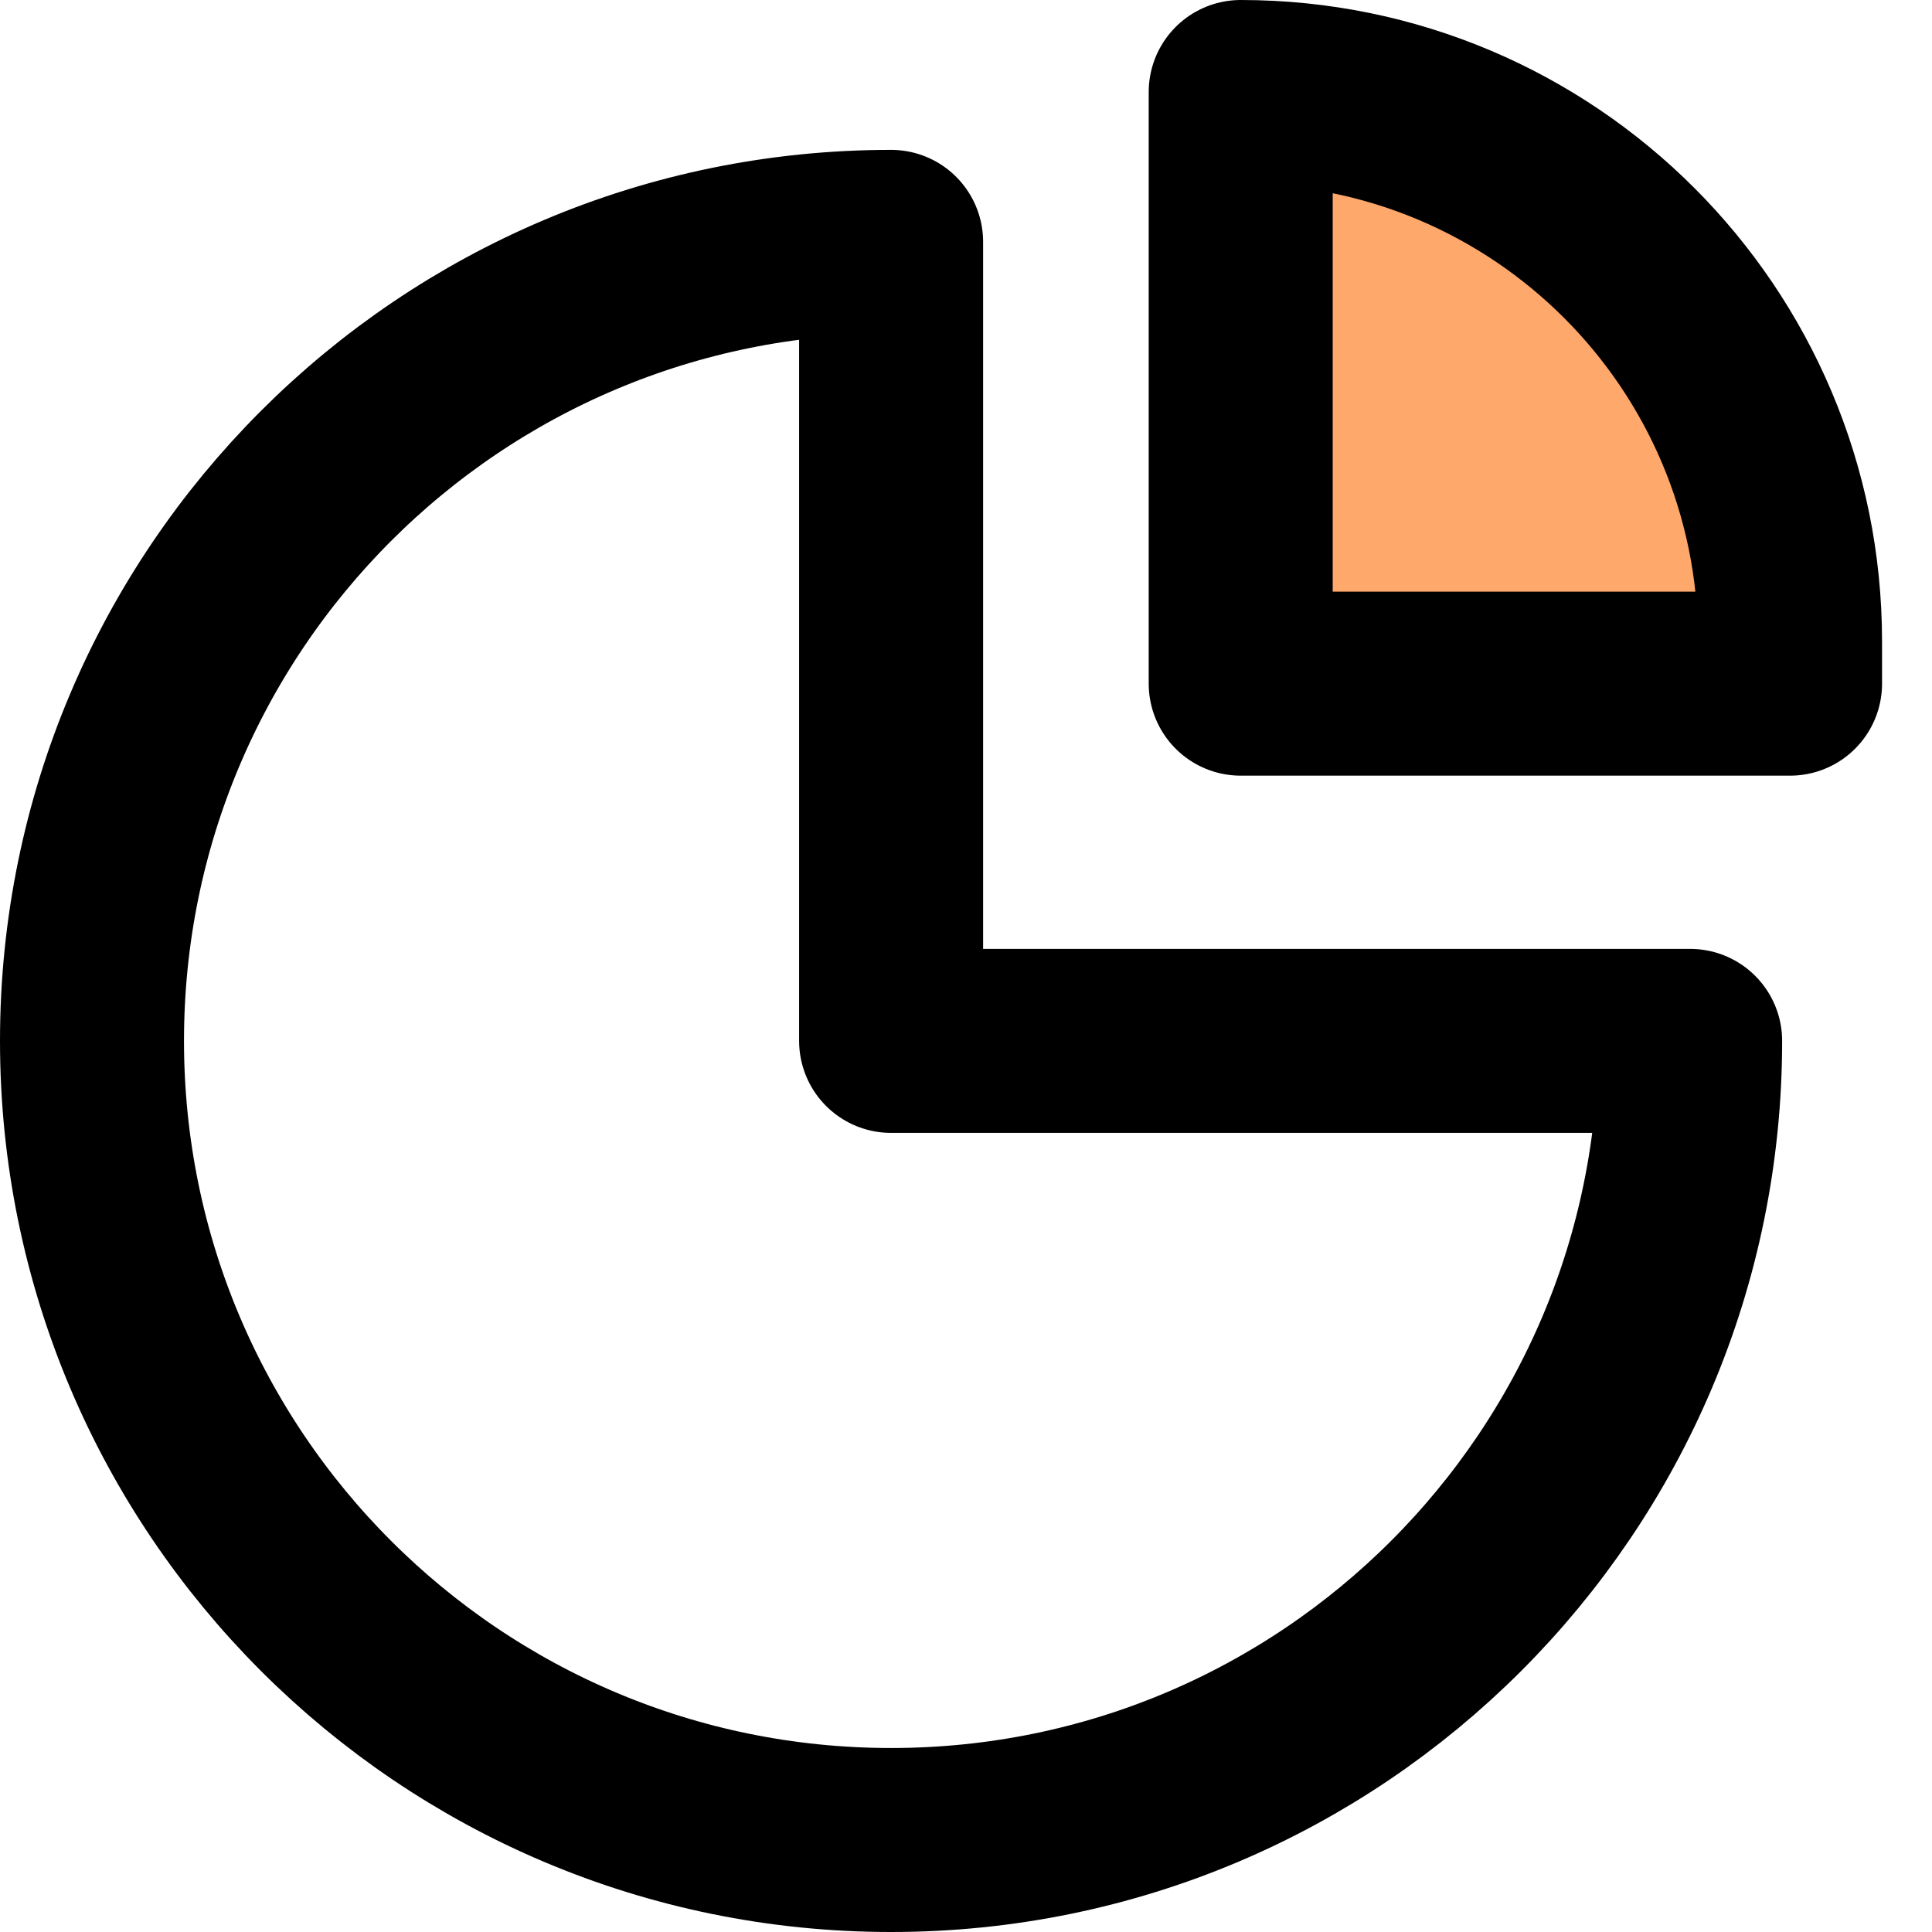 <svg width="21" height="21" viewBox="0 0 21 21" fill="none" xmlns="http://www.w3.org/2000/svg">
<path d="M13.497 1L17.823 2.442L19.265 7.729H13.497V1Z" fill="#FFA86B"/>
<path d="M9.686 20C14.483 20 18.371 16.111 18.371 11.314H9.686L9.686 2.629C4.889 2.629 1 6.517 1 11.314C1 16.111 4.889 20 9.686 20Z" stroke="black" stroke-width="2" stroke-linecap="round" stroke-linejoin="round"/>
<path d="M13.486 1V7.431H19.457V6.971C19.457 3.673 16.784 1 13.486 1Z" stroke="black" stroke-width="2" stroke-linecap="round" stroke-linejoin="round"/>
</svg>
